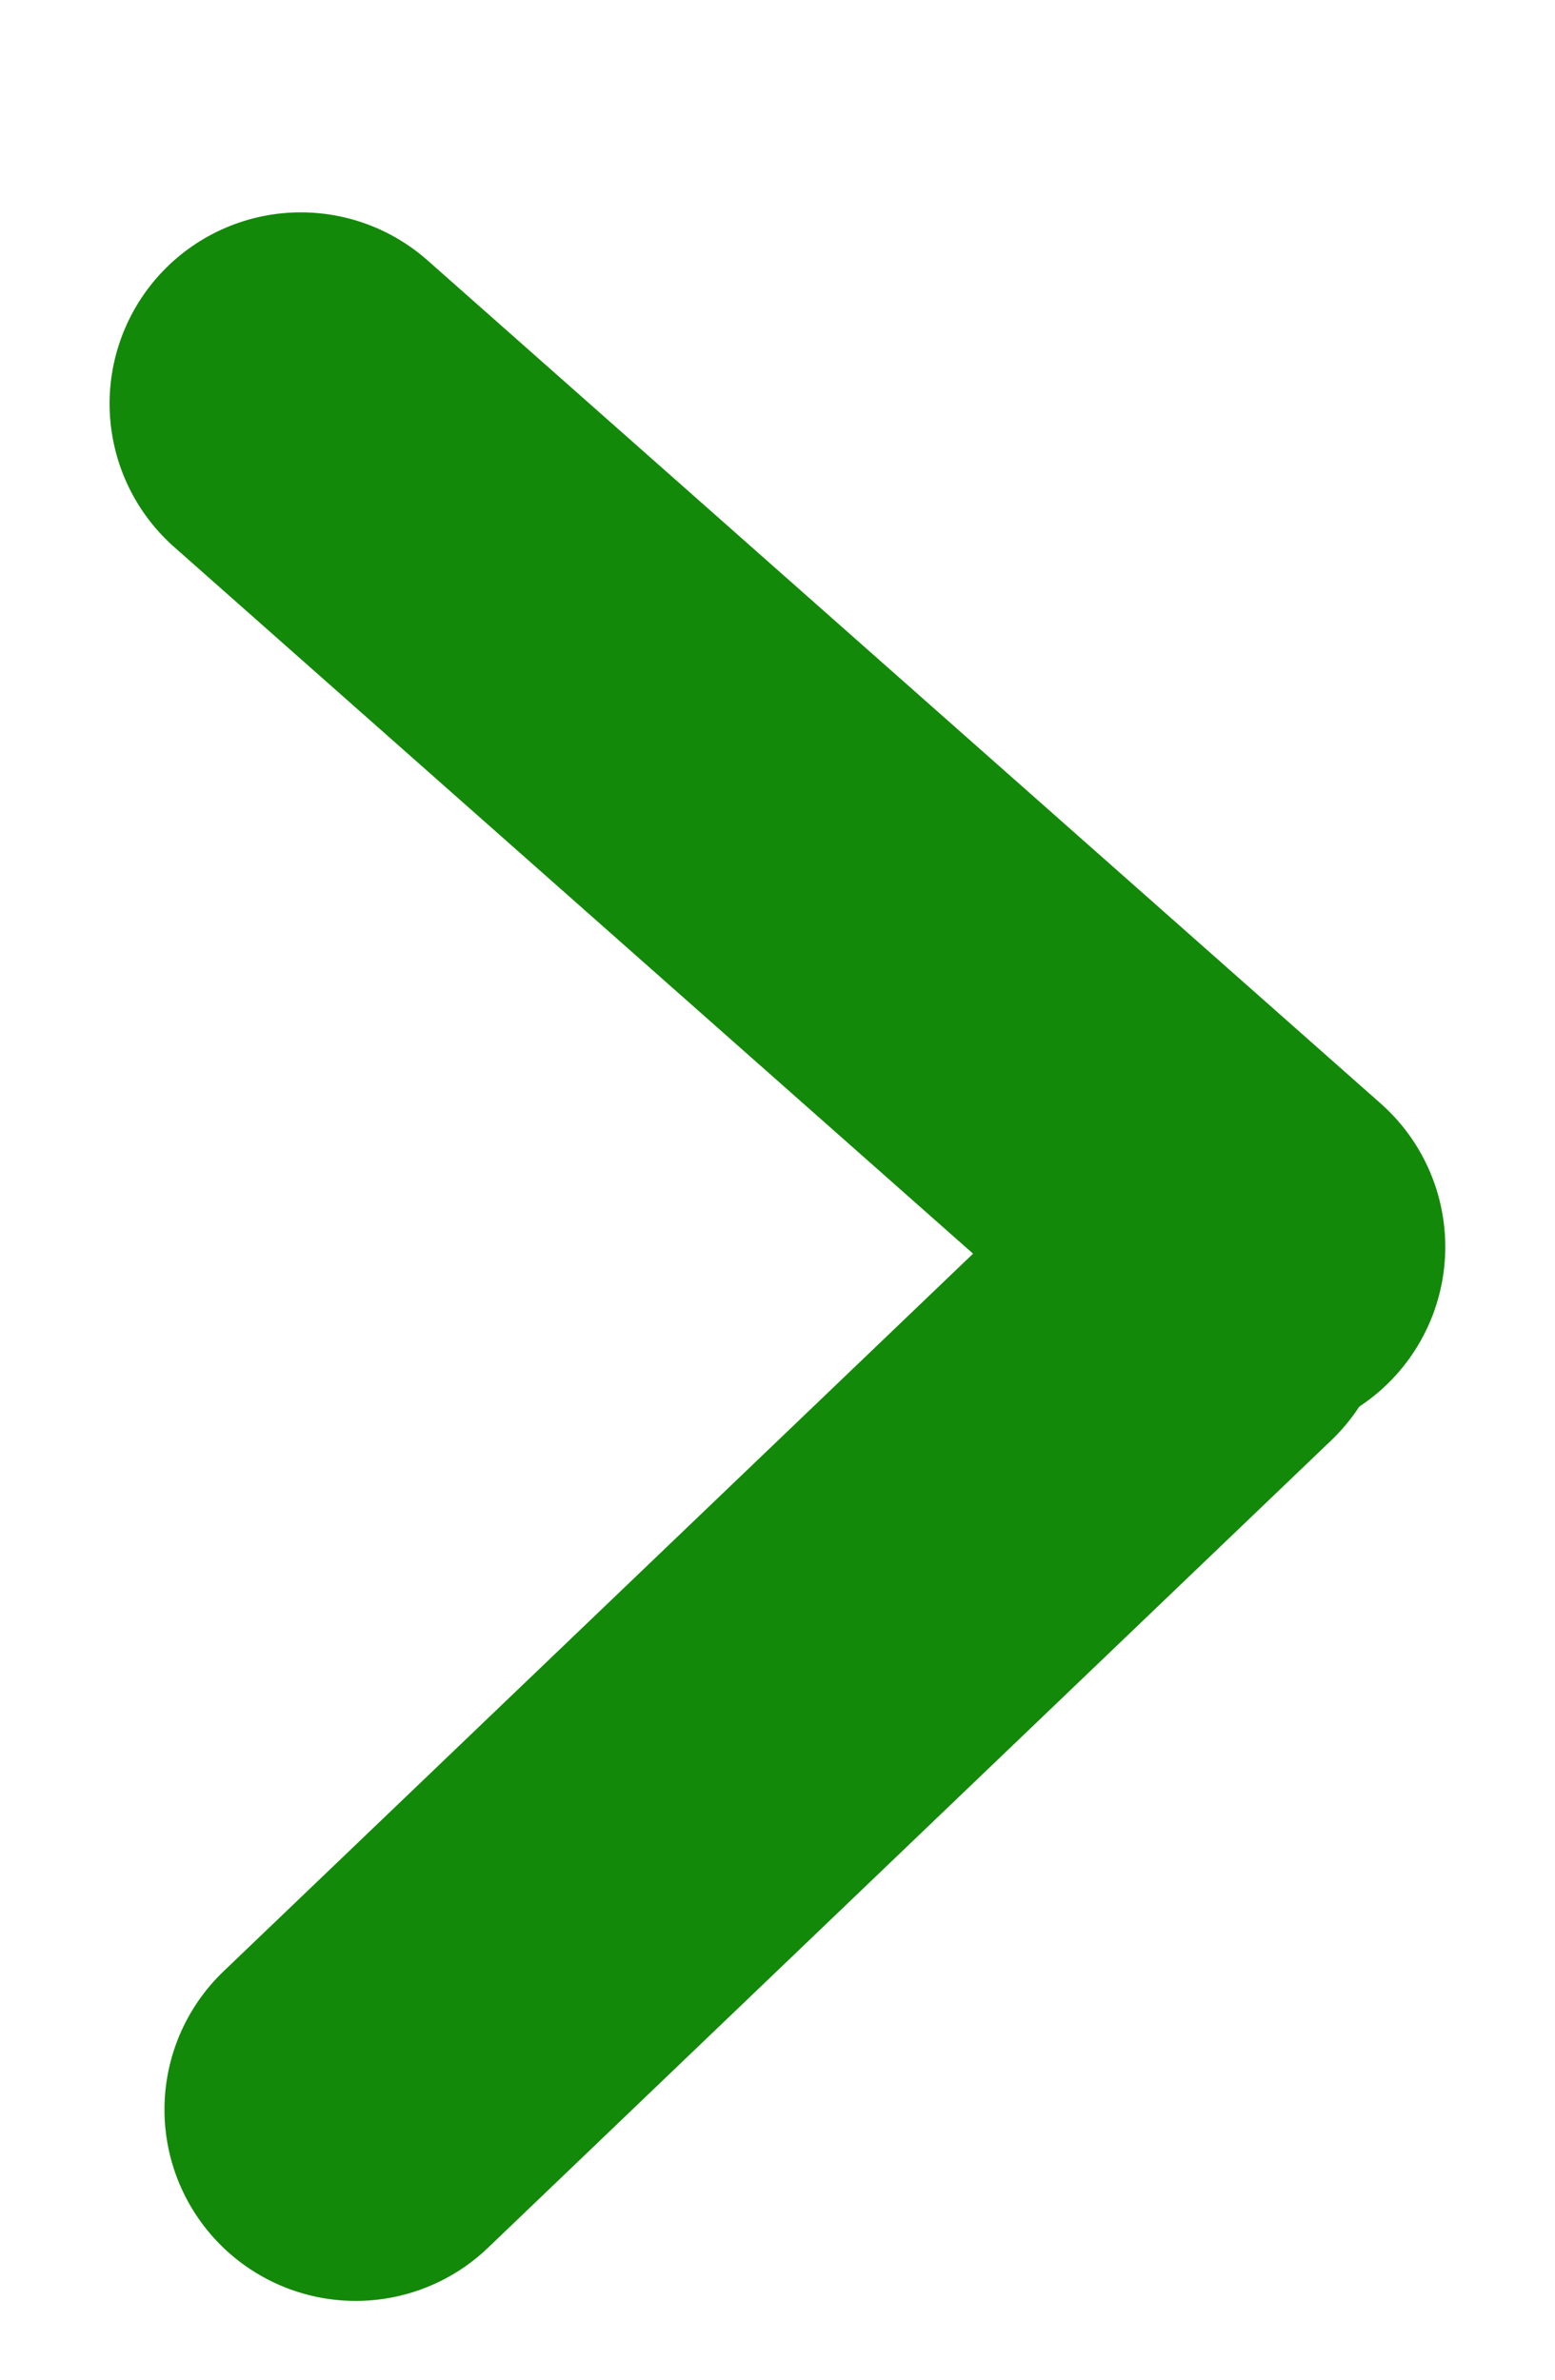 <svg xmlns="http://www.w3.org/2000/svg" width="8.131" height="12.441" viewBox="0 0 8.131 12.441">
  <g id="Group_1163" data-name="Group 1163" transform="translate(1.573 1.573)">
    <path id="Path_3488" data-name="Path 3488" d="M0,0,4.41,4.982" transform="translate(0 0.537) rotate(-7)" fill="none" stroke="#138909" stroke-linecap="round" stroke-width="2"/>
    <path id="Path_3489" data-name="Path 3489" d="M5025.457,1083.893l4.41-4.221" transform="translate(-5025.17 -1074.439)" fill="none" stroke="#138909" stroke-linecap="round" stroke-width="2"/>
  </g>
</svg>
